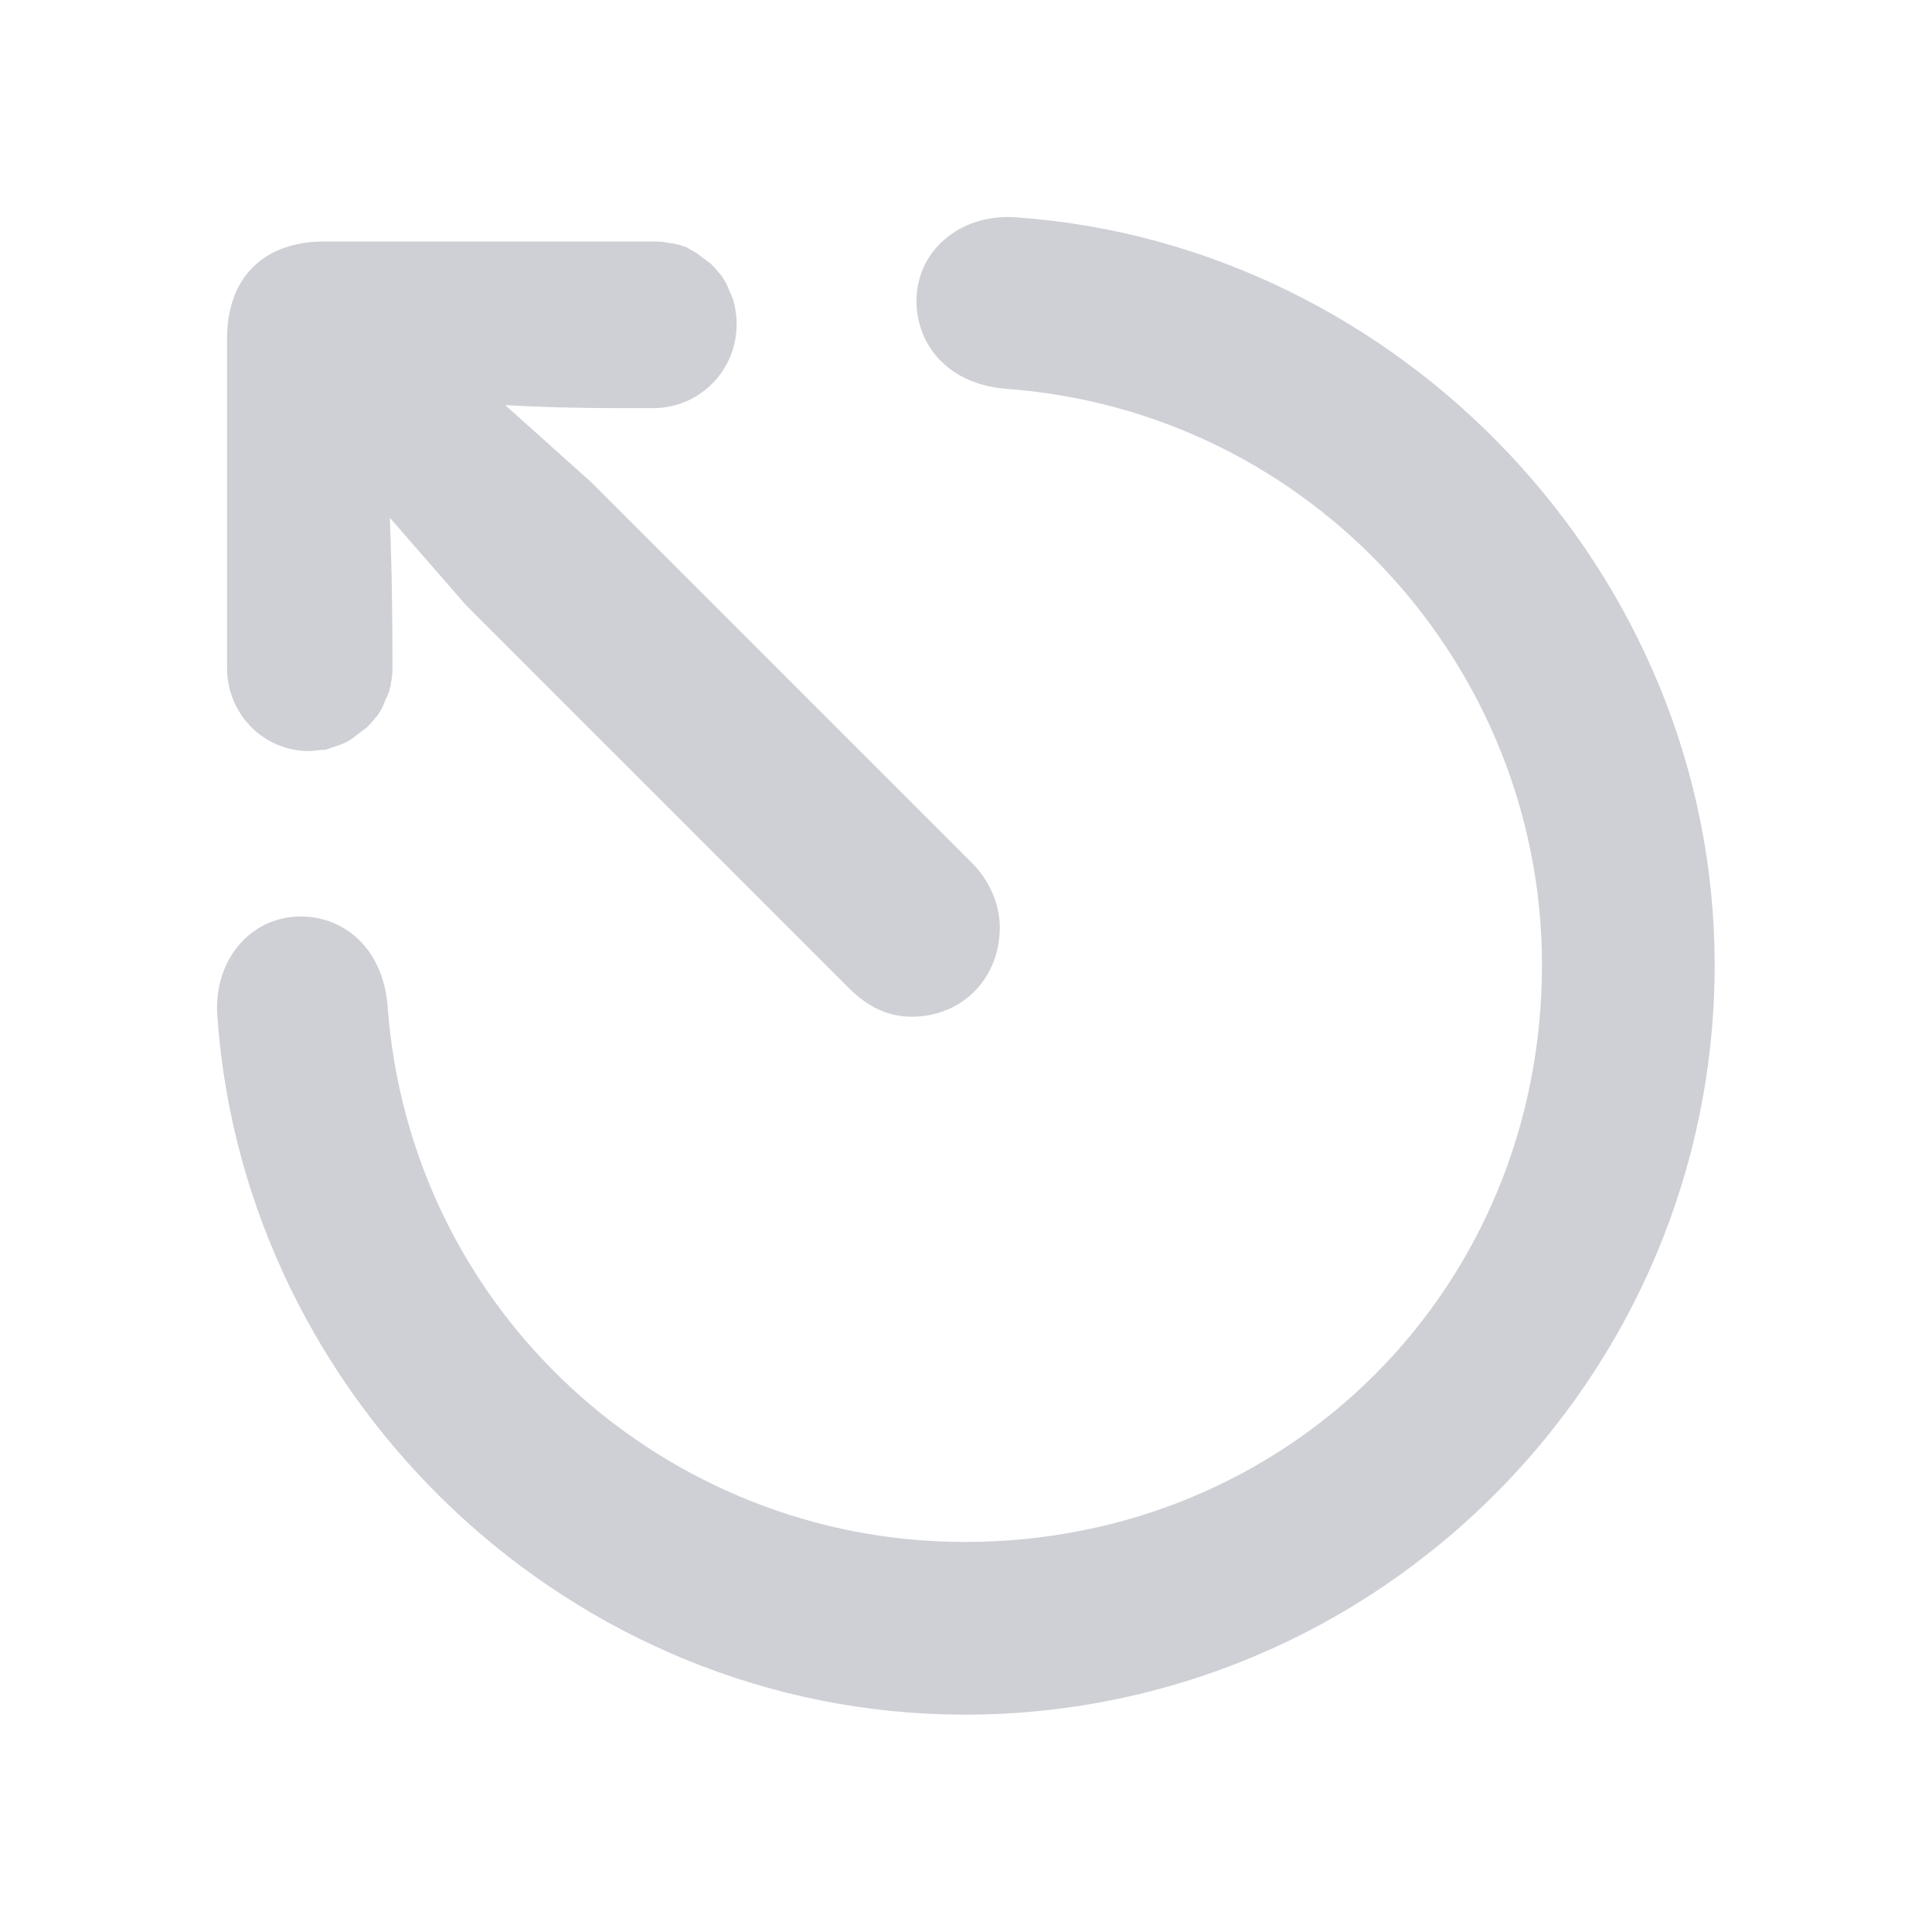 <svg width="16" height="16" viewBox="0 0 16 16" fill="none" xmlns="http://www.w3.org/2000/svg">
	<desc>
			Created with Pixso.
	</desc>
	<defs>
		<clipPath id="clip147_5">
			<rect id="escape.svg" width="16" height="16" fill="white" fill-opacity="0"/>
		</clipPath>
	</defs>
	<g clip-path="url(#clip147_5)">
		<path id="path" d="M7.99 14C11.3 14 14 11.3 14 7.99C14 4.85 11.48 2.22 8.41 2C8.06 1.97 7.79 2.19 7.79 2.49C7.79 2.77 7.99 2.99 8.34 3.02C10.98 3.21 12.97 5.42 12.97 7.99C12.97 10.78 10.78 12.97 7.99 12.97C5.41 12.97 3.2 10.99 3.01 8.34C2.98 7.99 2.76 7.79 2.49 7.79C2.18 7.79 1.97 8.07 2 8.41C2.22 11.49 4.84 14 7.99 14ZM7.55 8.22C7.86 8.22 8.08 7.99 8.08 7.68C8.08 7.55 8.02 7.4 7.91 7.29L4.76 4.14L3.6 3.1C4.27 3.19 5.11 3.18 5.41 3.18C5.68 3.18 5.9 2.96 5.9 2.69C5.9 2.66 5.9 2.62 5.89 2.59C5.89 2.56 5.88 2.53 5.86 2.5C5.85 2.47 5.84 2.44 5.82 2.41C5.8 2.39 5.78 2.36 5.76 2.34C5.73 2.32 5.71 2.3 5.68 2.28C5.66 2.26 5.63 2.25 5.6 2.23C5.57 2.22 5.54 2.21 5.51 2.21C5.47 2.2 5.44 2.2 5.41 2.2L2.69 2.2C2.29 2.2 2.08 2.41 2.08 2.81L2.08 5.53C2.08 5.8 2.29 6.02 2.56 6.02C2.59 6.02 2.62 6.01 2.66 6.01C2.69 6 2.72 5.99 2.75 5.98C2.78 5.97 2.81 5.95 2.83 5.93C2.86 5.91 2.88 5.89 2.91 5.87C2.93 5.85 2.95 5.82 2.97 5.8C2.99 5.77 3 5.74 3.01 5.71C3.03 5.68 3.04 5.65 3.04 5.62C3.05 5.59 3.05 5.56 3.05 5.53C3.05 5.24 3.05 4.33 2.99 3.71L4.01 4.88L7.17 8.04C7.29 8.16 7.41 8.22 7.55 8.22Z" fill="#CED0D6" fill-opacity="1" fill-rule="nonzero"/>
		<path id="path" d="M14 7.99C14 4.85 11.48 2.22 8.41 2C8.06 1.97 7.79 2.19 7.79 2.49C7.79 2.77 7.99 2.99 8.34 3.02C10.98 3.21 12.97 5.42 12.97 7.99C12.97 10.78 10.78 12.97 7.99 12.97C5.41 12.97 3.2 10.99 3.01 8.34C2.98 7.99 2.76 7.79 2.49 7.79C2.18 7.79 1.97 8.07 2 8.41C2.22 11.49 4.84 14 7.99 14C11.3 14 14 11.3 14 7.99ZM8.08 7.68C8.08 7.55 8.02 7.4 7.91 7.29L4.76 4.14L3.6 3.1C4.27 3.19 5.11 3.18 5.41 3.18C5.68 3.18 5.9 2.96 5.9 2.69C5.9 2.66 5.9 2.62 5.89 2.59C5.89 2.56 5.88 2.53 5.86 2.5C5.85 2.47 5.84 2.44 5.82 2.41C5.8 2.39 5.78 2.36 5.76 2.34C5.73 2.32 5.71 2.3 5.68 2.28C5.66 2.26 5.63 2.25 5.6 2.23C5.57 2.22 5.54 2.21 5.51 2.21C5.47 2.2 5.44 2.2 5.41 2.2L2.69 2.2C2.29 2.2 2.08 2.41 2.08 2.81L2.08 5.53C2.08 5.8 2.29 6.02 2.56 6.02C2.59 6.02 2.62 6.01 2.66 6.01C2.69 6 2.72 5.99 2.75 5.98C2.78 5.97 2.81 5.95 2.83 5.93C2.86 5.91 2.88 5.89 2.91 5.87C2.93 5.85 2.95 5.82 2.97 5.8C2.99 5.77 3 5.74 3.01 5.71C3.03 5.68 3.04 5.65 3.04 5.62C3.05 5.59 3.05 5.56 3.05 5.53C3.05 5.24 3.05 4.33 2.99 3.71L4.01 4.88L7.17 8.04C7.29 8.16 7.41 8.22 7.55 8.22C7.86 8.22 8.08 7.99 8.08 7.68Z" stroke="#CED0D6" stroke-opacity="1" stroke-width="0.4"/>
	</g>
</svg>
